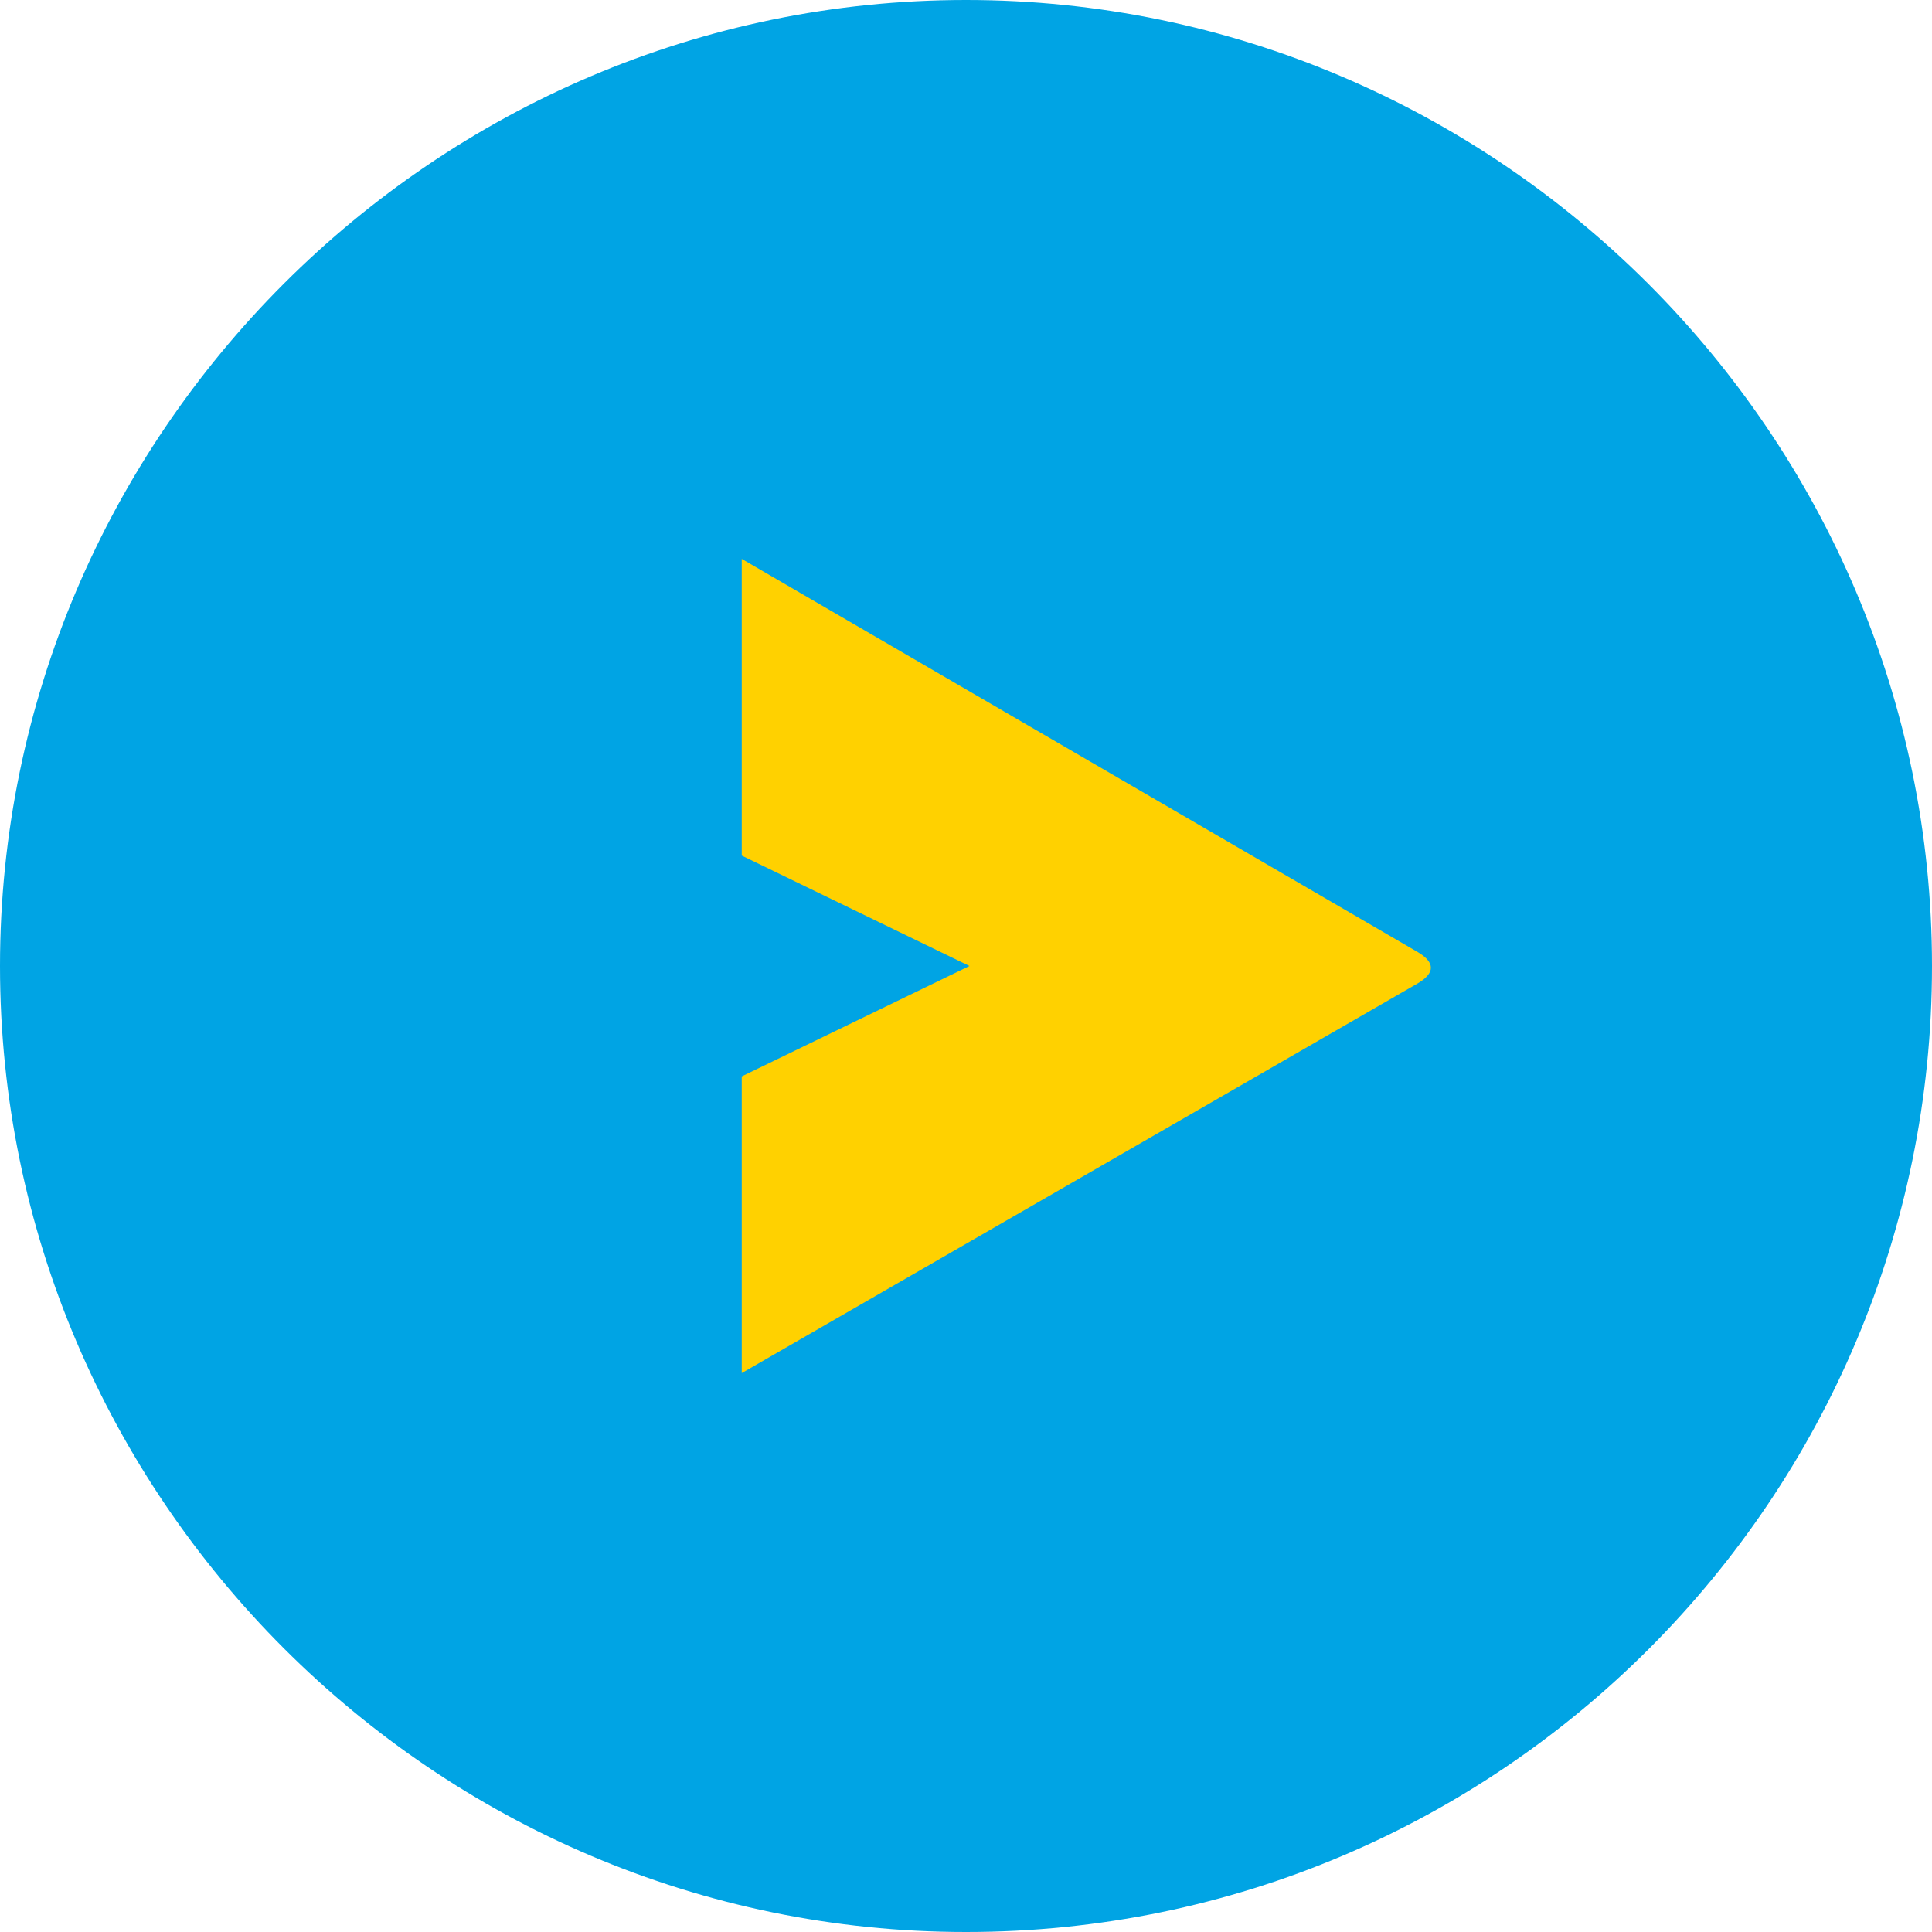 <?xml version="1.0" encoding="utf-8"?>
<!-- Generator: Adobe Illustrator 18.0.0, SVG Export Plug-In . SVG Version: 6.00 Build 0)  -->
<!DOCTYPE svg PUBLIC "-//W3C//DTD SVG 1.1//EN" "http://www.w3.org/Graphics/SVG/1.1/DTD/svg11.dtd">
<svg version="1.1" id="Warstwa_1" xmlns="http://www.w3.org/2000/svg" xmlns:xlink="http://www.w3.org/1999/xlink" x="0px" y="0px"
	 viewBox="0 0 56 56" enable-background="new 0 0 56 56" xml:space="preserve">
<g>
	<path fill="#00A4E4" d="M56,28c0,15.4-12.5,28-28,28C12.6,56,0,43.4,0,28C0,12.6,12.6,0,28,0C43.4,0,56,12.6,56,28z"/>
	<g>
		<path fill="#FFD100" d="M41.1,27.6c0.5,0.3,0.5,0.6,0,0.9L21.5,39.8v-8.6l6.6-3.2l-6.6-3.2v-8.6L41.1,27.6z"/>
	</g>
</g>
</svg>
